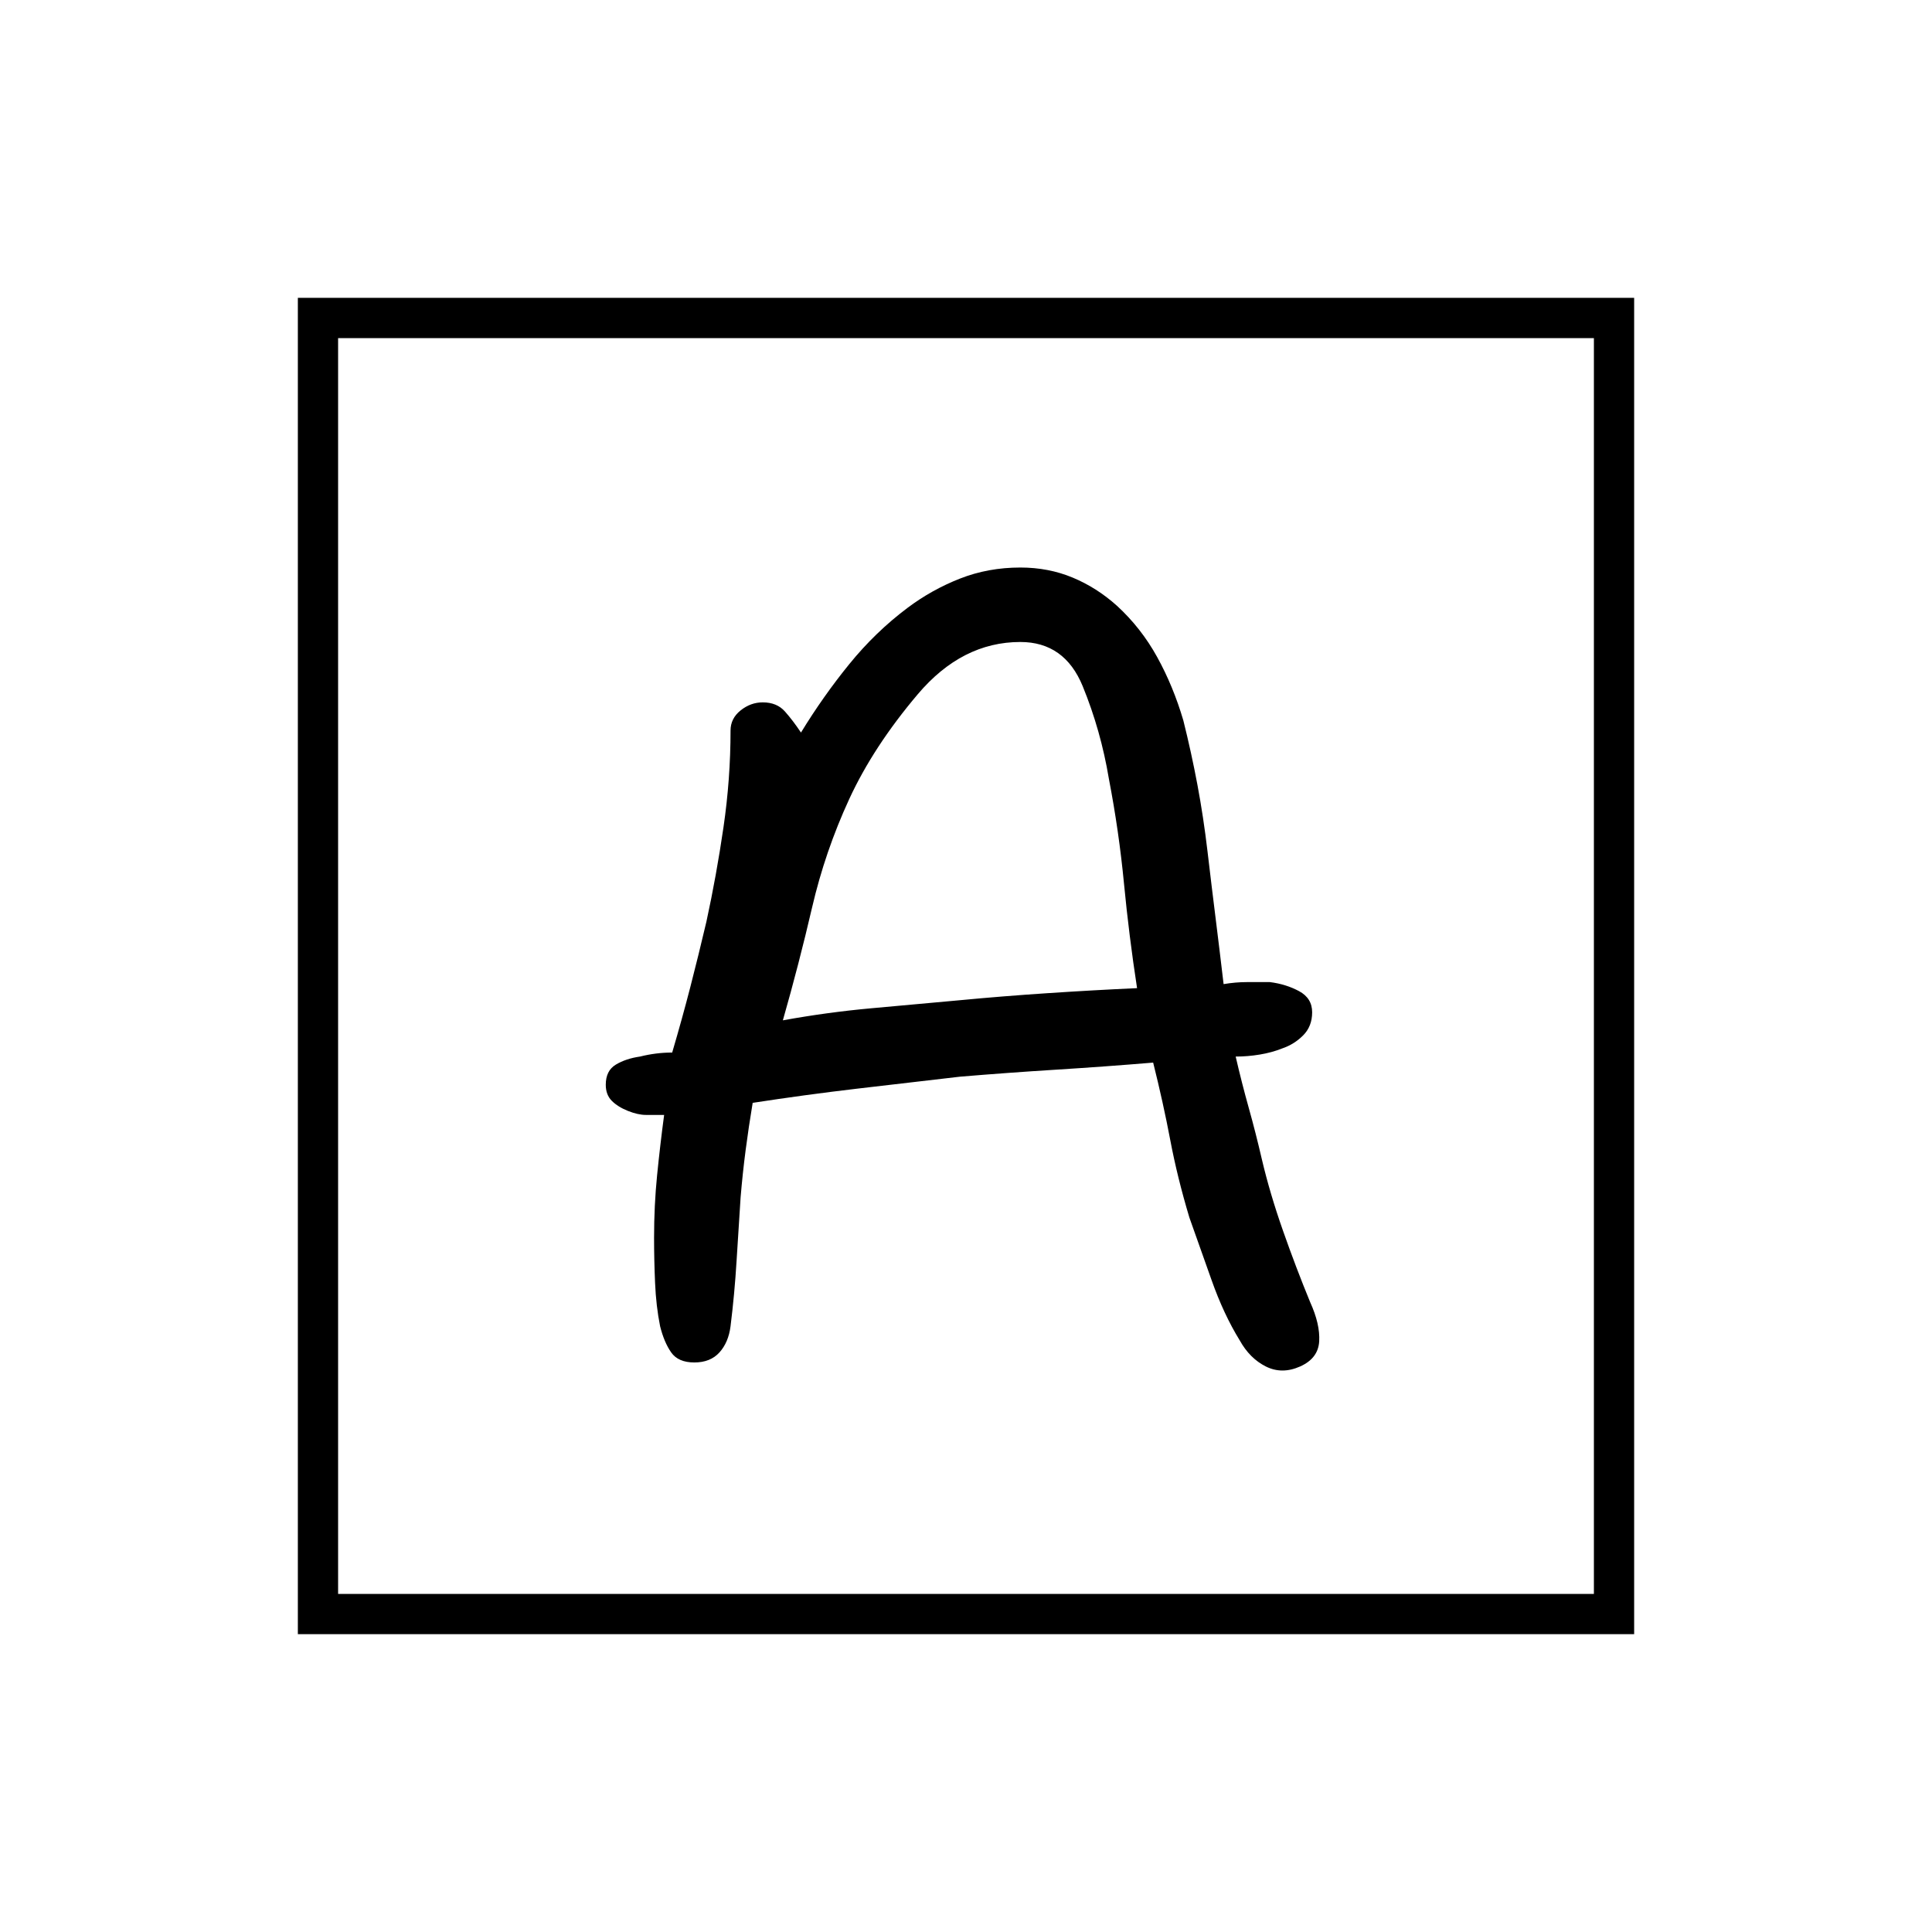 <svg xmlns="http://www.w3.org/2000/svg" height="20" viewBox="0 -960 960 960" width="20"><path d="M345-283q8 0 12.5-5t5.5-13q2-16 3-32.5t2-31.5q1-12 2.5-23.5T374-412q26-4 51.5-7t51.5-6q24-2 48-3.5t48-3.5q5 20 8.5 38.5T591-355q5 14 11 31t14 30q5 9 13 13t17 0q9-4 9.5-12.5T651-313q-7-17-13.5-35.5T627-384q-3-13-6.5-25.5T614-435q6 0 12-1t11-3q6-2 10.5-6.5T652-457q0-7-6.5-10.5T631-472h-11.5q-5.5 0-11.5 1-2-17-4-33t-4-33q-2-17-5-33t-7-32q-5-17-13-31.5T555-659q-10-9-22-14t-26-5q-16 0-30 5.5T451-658q-16 12-29 28t-24 34q-4-6-8-10.5t-11-4.5q-6 0-11 4t-5 10q0 24-3.5 48t-8.5 47q-4 17-8 32.5t-9 32.5q-4 0-8 .5t-8 1.5q-7 1-12 4t-5 10q0 5 3 8t8 5q5 2 9 2h9q-2 15-3.5 30t-1.5 31q0 11 .5 22.5T328-301q2 8 5.5 13t11.5 5Zm44-170q8-28 14.5-56t18.5-54q12-26 34-52t51-26q22 0 31 22t13 46q5 26 7.5 52t6.5 52q-22 1-44.5 2.5T477-463l-44 4q-22 2-44 6ZM148-148v-664h664v664H148Zm20-20h624v-624H168v624Zm0 0v-624 624Z"/></svg>